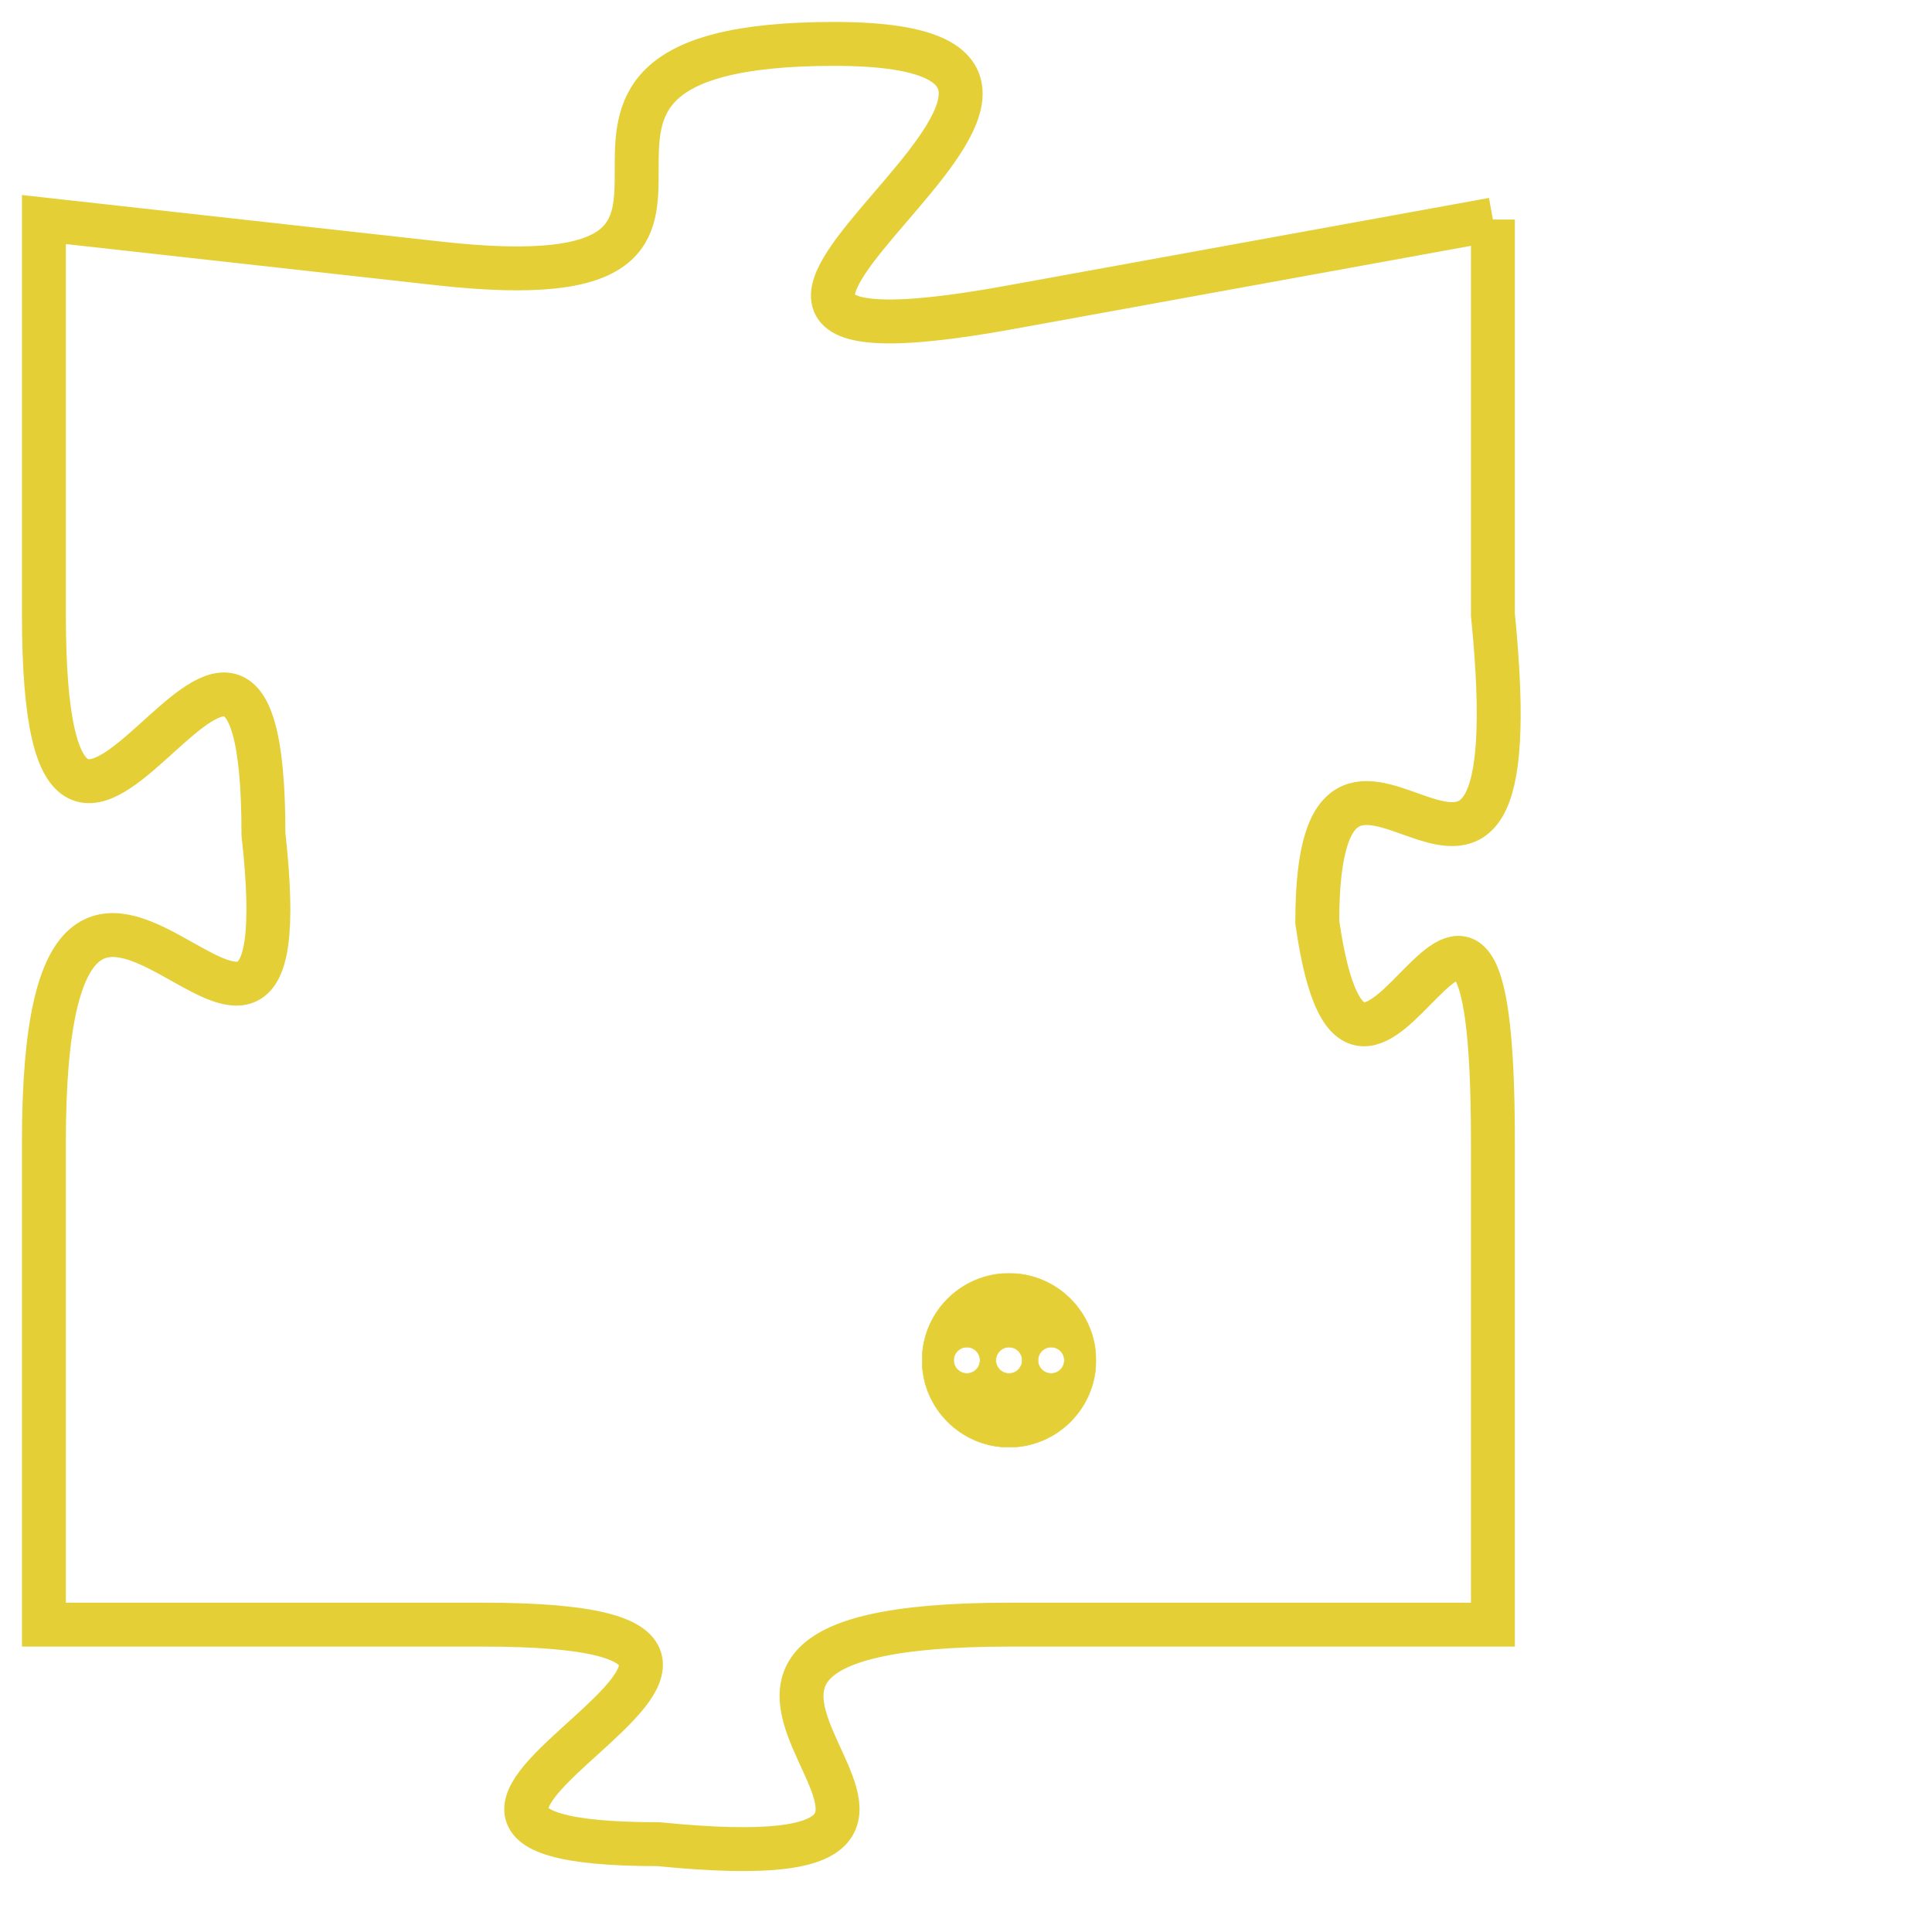 <svg version="1.1" xmlns="http://www.w3.org/2000/svg" xmlns:xlink="http://www.w3.org/1999/xlink" fill="transparent" x="0" y="0" width="350" height="350" preserveAspectRatio="xMinYMin slice"><style type="text/css">.links{fill:transparent;stroke: #E4CF37;}.links:hover{fill:#63D272; opacity:0.4;}</style><defs><g id="allt"><path id="t7506" d="M3201,1824 L3190,1826 C3179,1828 3195,1820 3186,1820 C3177,1820 3186,1826 3177,1825 L3168,1824 3168,1824 L3168,1833 C3168,1843 3173,1829 3173,1838 C3174,1847 3168,1834 3168,1845 L3168,1856 3168,1856 L3178,1856 C3188,1856 3173,1861 3182,1861 C3192,1862 3179,1856 3190,1856 L3201,1856 3201,1856 L3201,1845 C3201,1835 3198,1847 3197,1840 C3197,1833 3202,1843 3201,1833 L3201,1824"/></g><clipPath id="c" clipRule="evenodd" fill="transparent"><use href="#t7506"/></clipPath></defs><svg viewBox="3167 1819 36 44" preserveAspectRatio="xMinYMin meet"><svg width="4380" height="2430"><g><image crossorigin="anonymous" x="0" y="0" href="https://nftpuzzle.license-token.com/assets/completepuzzle.svg" width="100%" height="100%" /><g class="links"><use href="#t7506"/></g></g></svg><svg x="3188" y="1848" height="9%" width="9%" viewBox="0 0 330 330"><g><a xlink:href="https://nftpuzzle.license-token.com/" class="links"><title>See the most innovative NFT based token software licensing project</title><path fill="#E4CF37" id="more" d="M165,0C74.019,0,0,74.019,0,165s74.019,165,165,165s165-74.019,165-165S255.981,0,165,0z M85,190 c-13.785,0-25-11.215-25-25s11.215-25,25-25s25,11.215,25,25S98.785,190,85,190z M165,190c-13.785,0-25-11.215-25-25 s11.215-25,25-25s25,11.215,25,25S178.785,190,165,190z M245,190c-13.785,0-25-11.215-25-25s11.215-25,25-25 c13.785,0,25,11.215,25,25S258.785,190,245,190z"></path></a></g></svg></svg></svg>